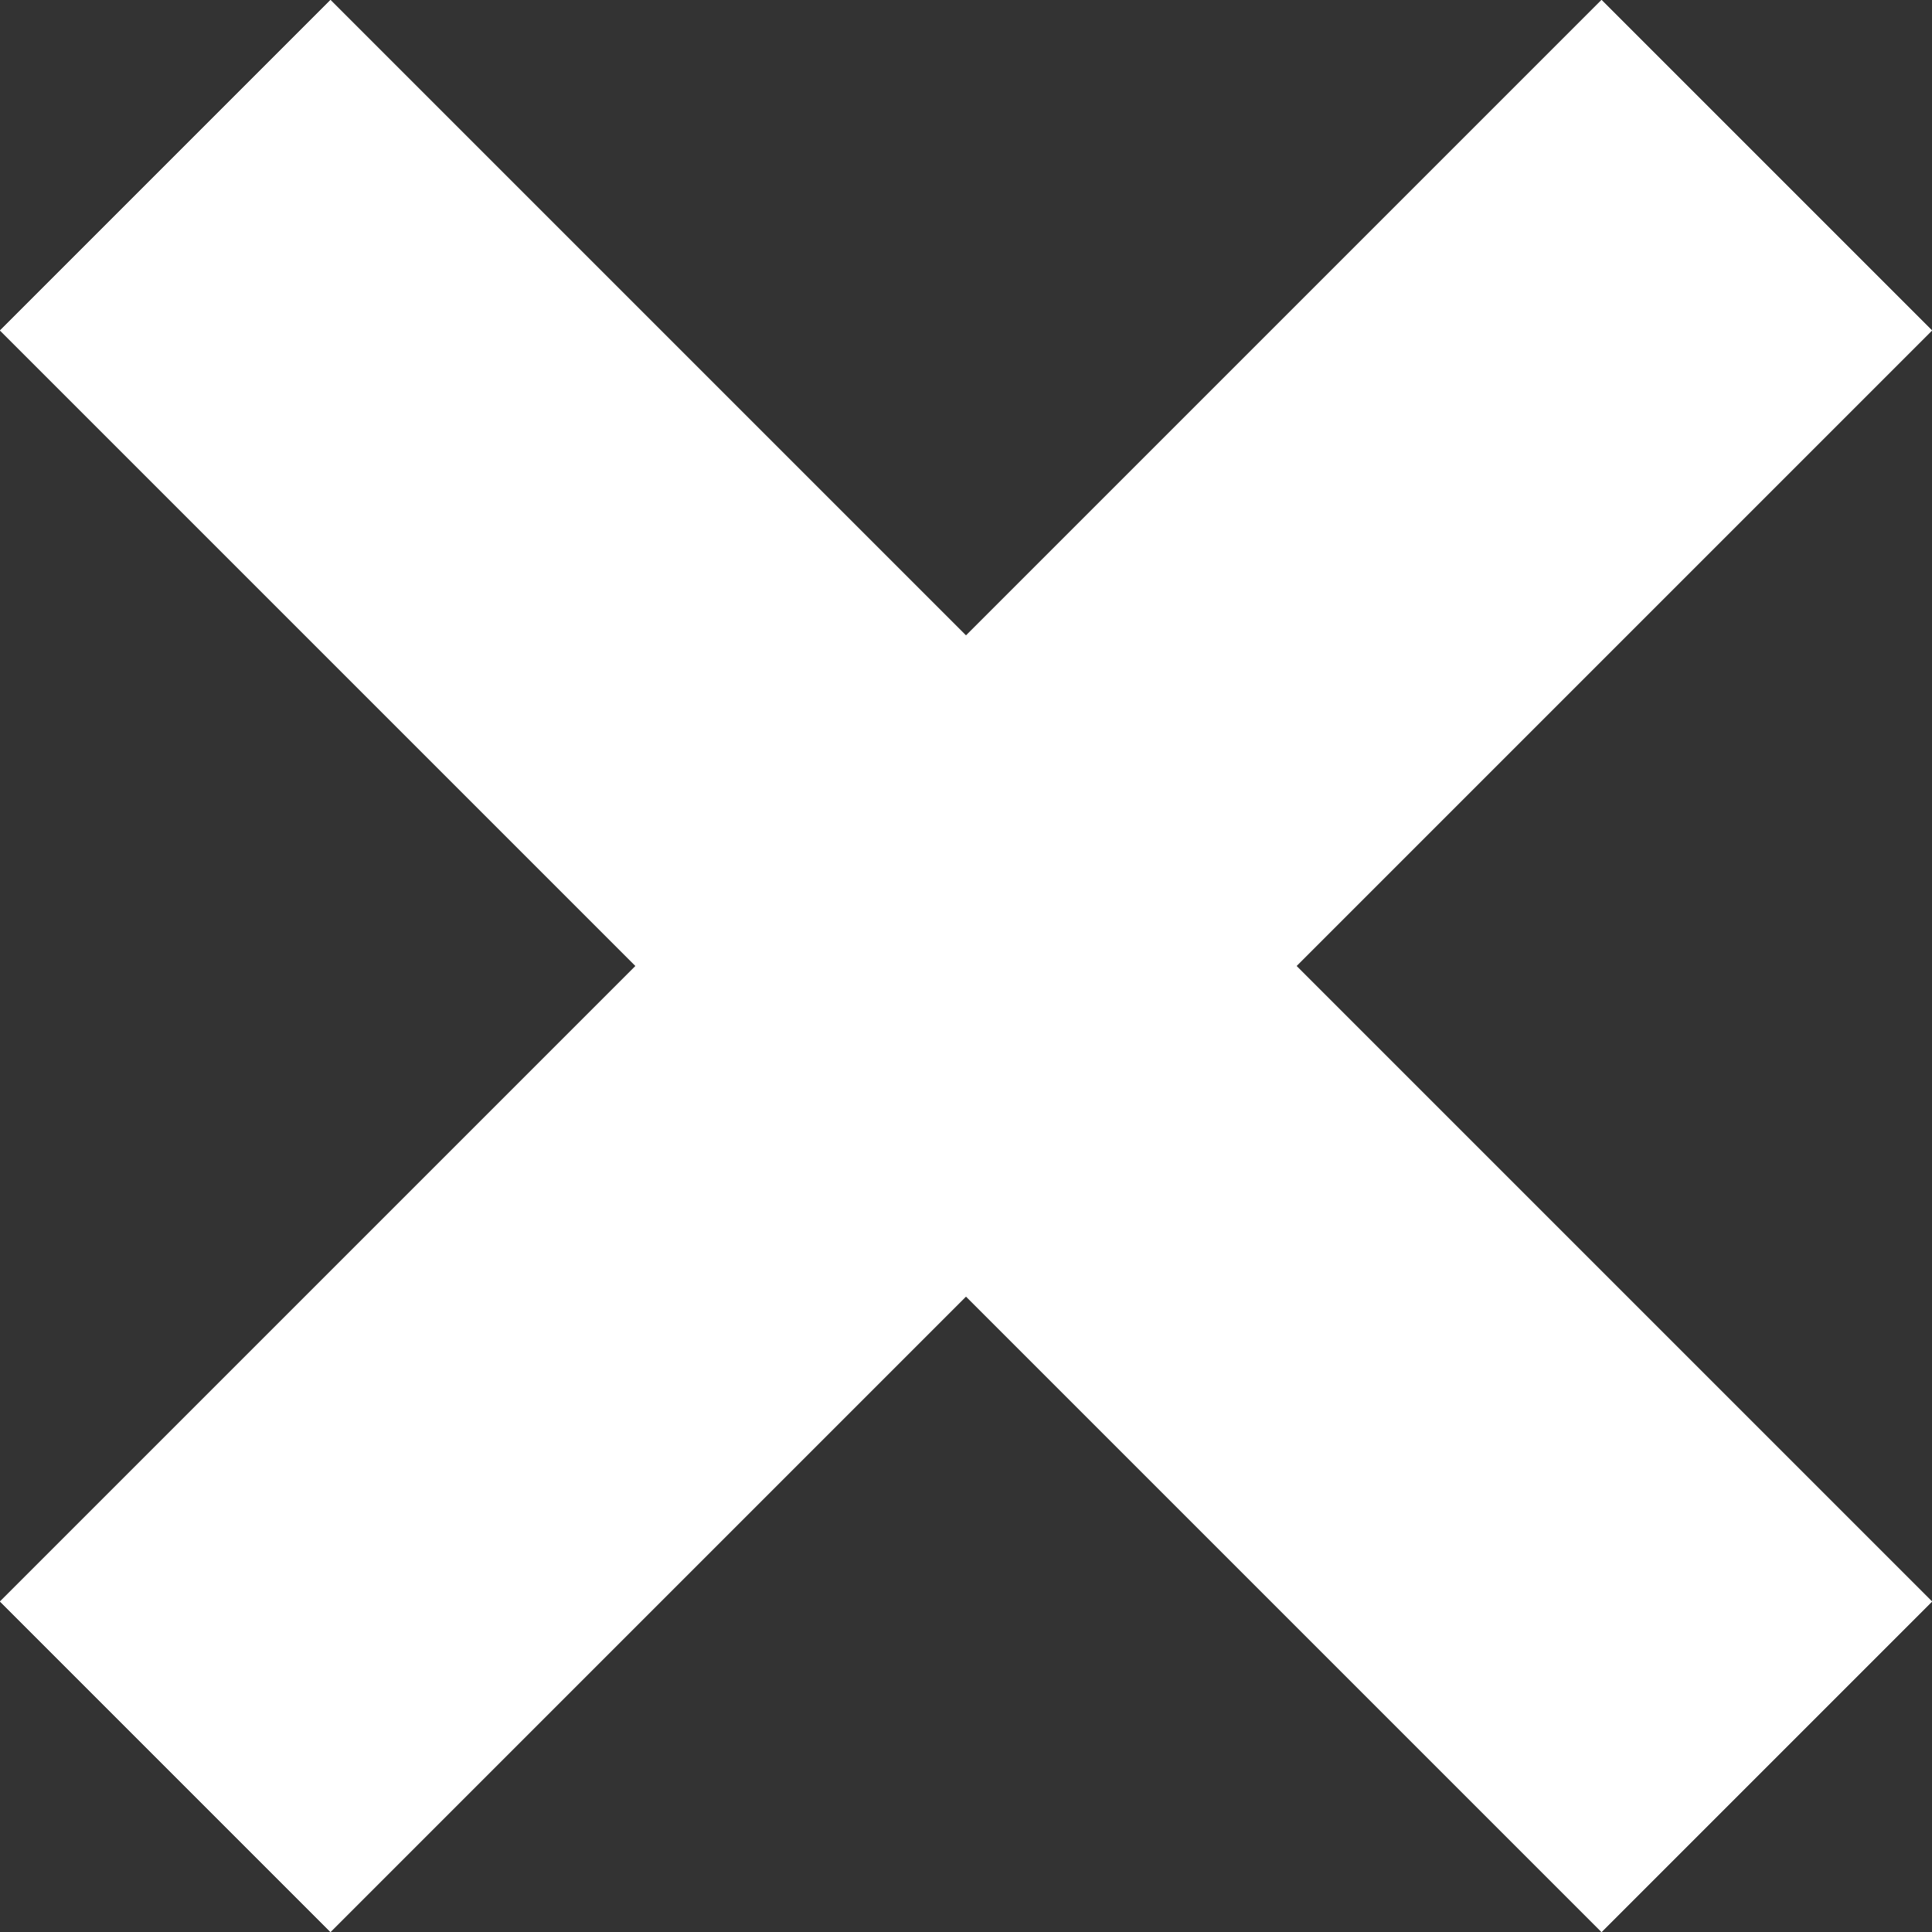 <svg xmlns="http://www.w3.org/2000/svg" width="53.74" height="53.74" viewBox="0 0 53.74 53.74">
  <rect x="0" y="0" width="53.74" height="53.74" fill="#333333" stroke="none"/>
  <g id="X_SVG" data-name="X SVG" transform="translate(-1170.931 -613.314)">
    <g id="Rectangle_8" data-name="Rectangle 8" transform="translate(1180.124 613.314) rotate(45)" fill="#fff" stroke="#fff" stroke-width="1">
      <rect width="63" height="13" stroke="none"/>
      <rect x="0.5" y="0.5" width="62" height="12" fill="none"/>
    </g>
    <g id="Rectangle_9" data-name="Rectangle 9" transform="translate(1170.931 657.861) rotate(-45)" fill="#fff" stroke="#fff" stroke-width="1">
      <rect width="63" height="13" stroke="none"/>
      <rect x="0.5" y="0.5" width="62" height="12" fill="none"/>
    </g>
  </g>
</svg>
